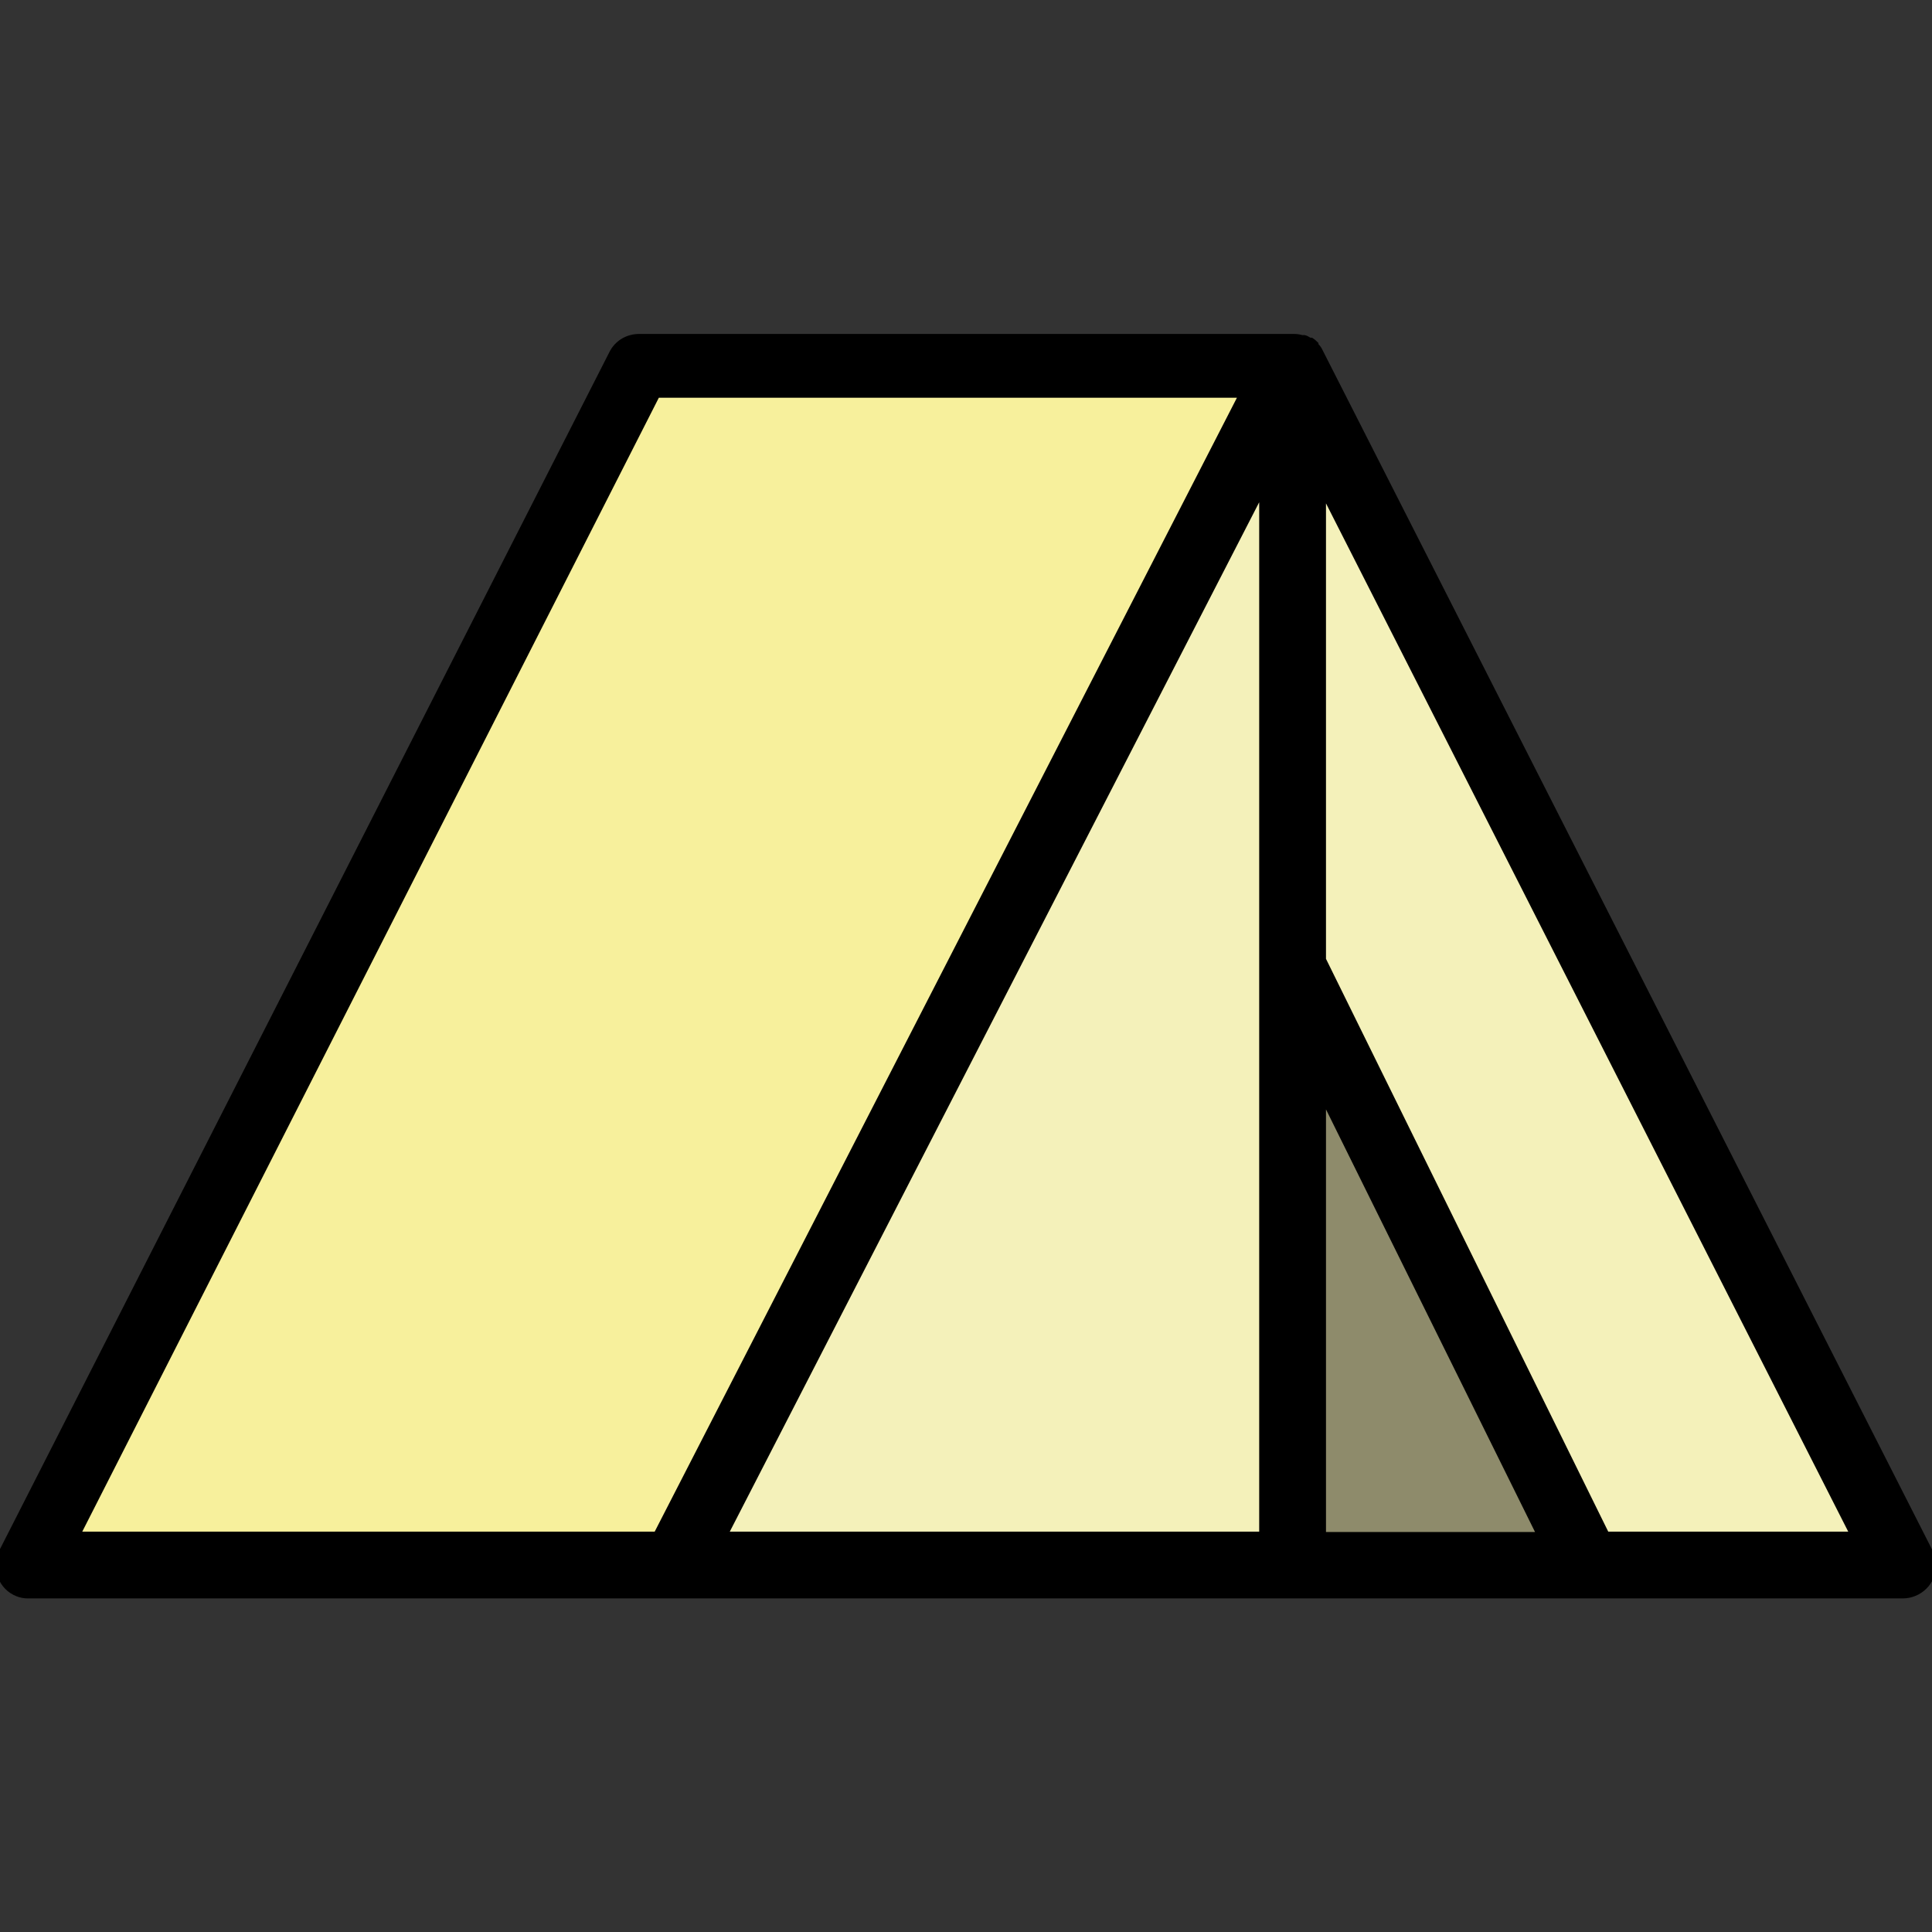 <?xml version="1.0" encoding="utf-8"?>
<!-- Generator: Adobe Illustrator 26.4.1, SVG Export Plug-In . SVG Version: 6.00 Build 0)  -->
<svg version="1.1" id="Calque_1" xmlns="http://www.w3.org/2000/svg" xmlns:xlink="http://www.w3.org/1999/xlink" x="0px" y="0px"
	 viewBox="0 0 512 512" style="enable-background:new 0 0 512 512;" xml:space="preserve">
<rect x="0" y="0" width="512" height="512" fill="#333333" stroke="none"/>
<style type="text/css">
	.st0{fill:#F4F1BA;}
	.st1{fill:#F7F09C;}
	.st2{fill:#8E8B6B;}
</style>
<polyline class="st0" points="11,406 169,95 342,95 342,410 "/>
<polygon class="st1" points="169,95 11,410 180.1,413.9 341.1,98.4 "/>
<polygon class="st0" points="342,263 420.6,418 503,418 342,105.4 "/>
<polygon class="st2" points="416.6,410 346,410 346,279 "/>
<path d="M512.1,410.8L350.4,92.6c-0.3-0.6-0.6-1-1-1.4v-0.3c-0.5-0.5-1-1-1.7-1.4h-0.4c-0.5-0.3-1-0.6-1.6-0.7h-0.6
	c-0.7-0.2-1.4-0.3-2.2-0.3H169.4c-3.4,0-6.4,1.8-7.9,4.8l-162,318.2c-1.8,4.5,0.3,9.7,4.8,11.5c1,0.4,2,0.6,3.1,0.6h496.8
	c4.9,0,8.9-3.9,8.9-8.8C513.1,413.4,512.8,412,512.1,410.8L512.1,410.8z M193.4,405.9l140.3-272.8v272.8H193.4z M351.4,294l55.4,112
	h-55.4V294z M174.6,105.4h153.2L173.5,405.9H21.8L174.6,105.4z M426.2,405.9l-74.8-151.8l0-120.7l138.4,272.5L426.2,405.9z"/>
</svg>
